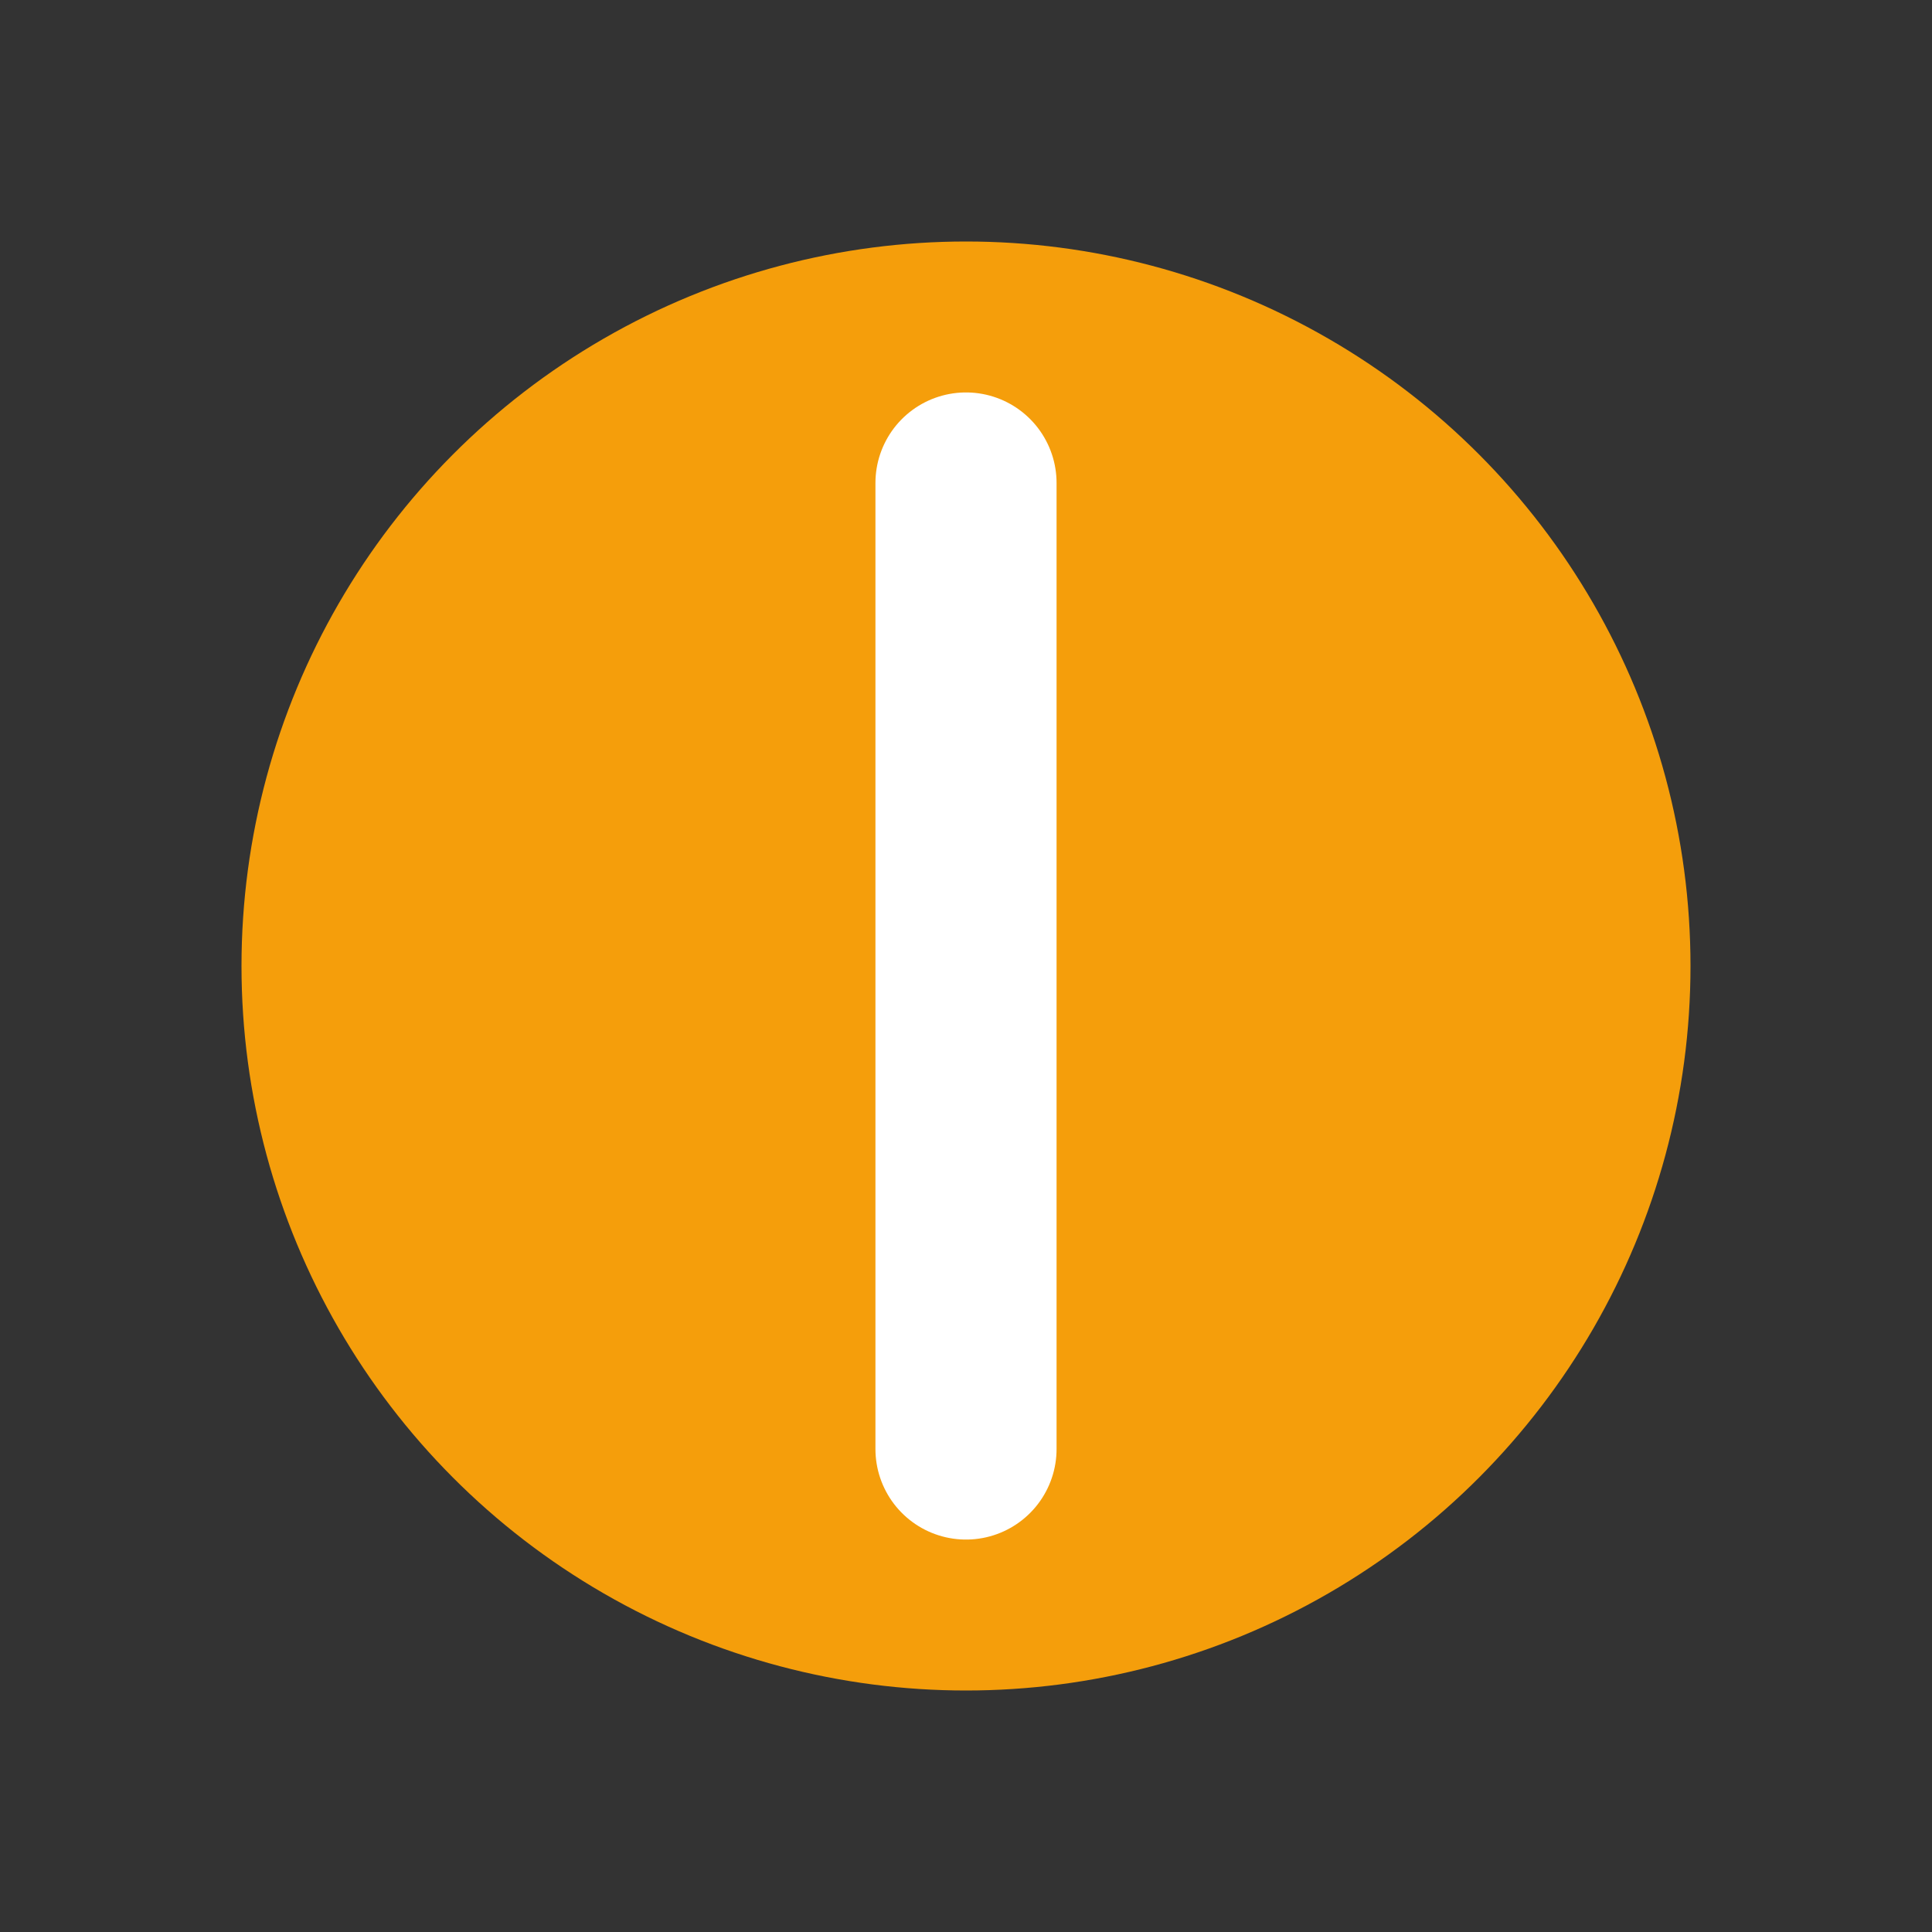 <svg width="16" height="16" viewBox="0 0 16 16" fill="none" xmlns="http://www.w3.org/2000/svg">
  <rect x="0" y="0" width="16" height="16" fill="#333333" stroke="none"/>
  <circle cx="8" cy="8" r="6" fill="#F59E0B"/>
  <path d="M8 4v4m0 0v4" stroke="white" stroke-width="1.5" stroke-linecap="round"/>
</svg> 